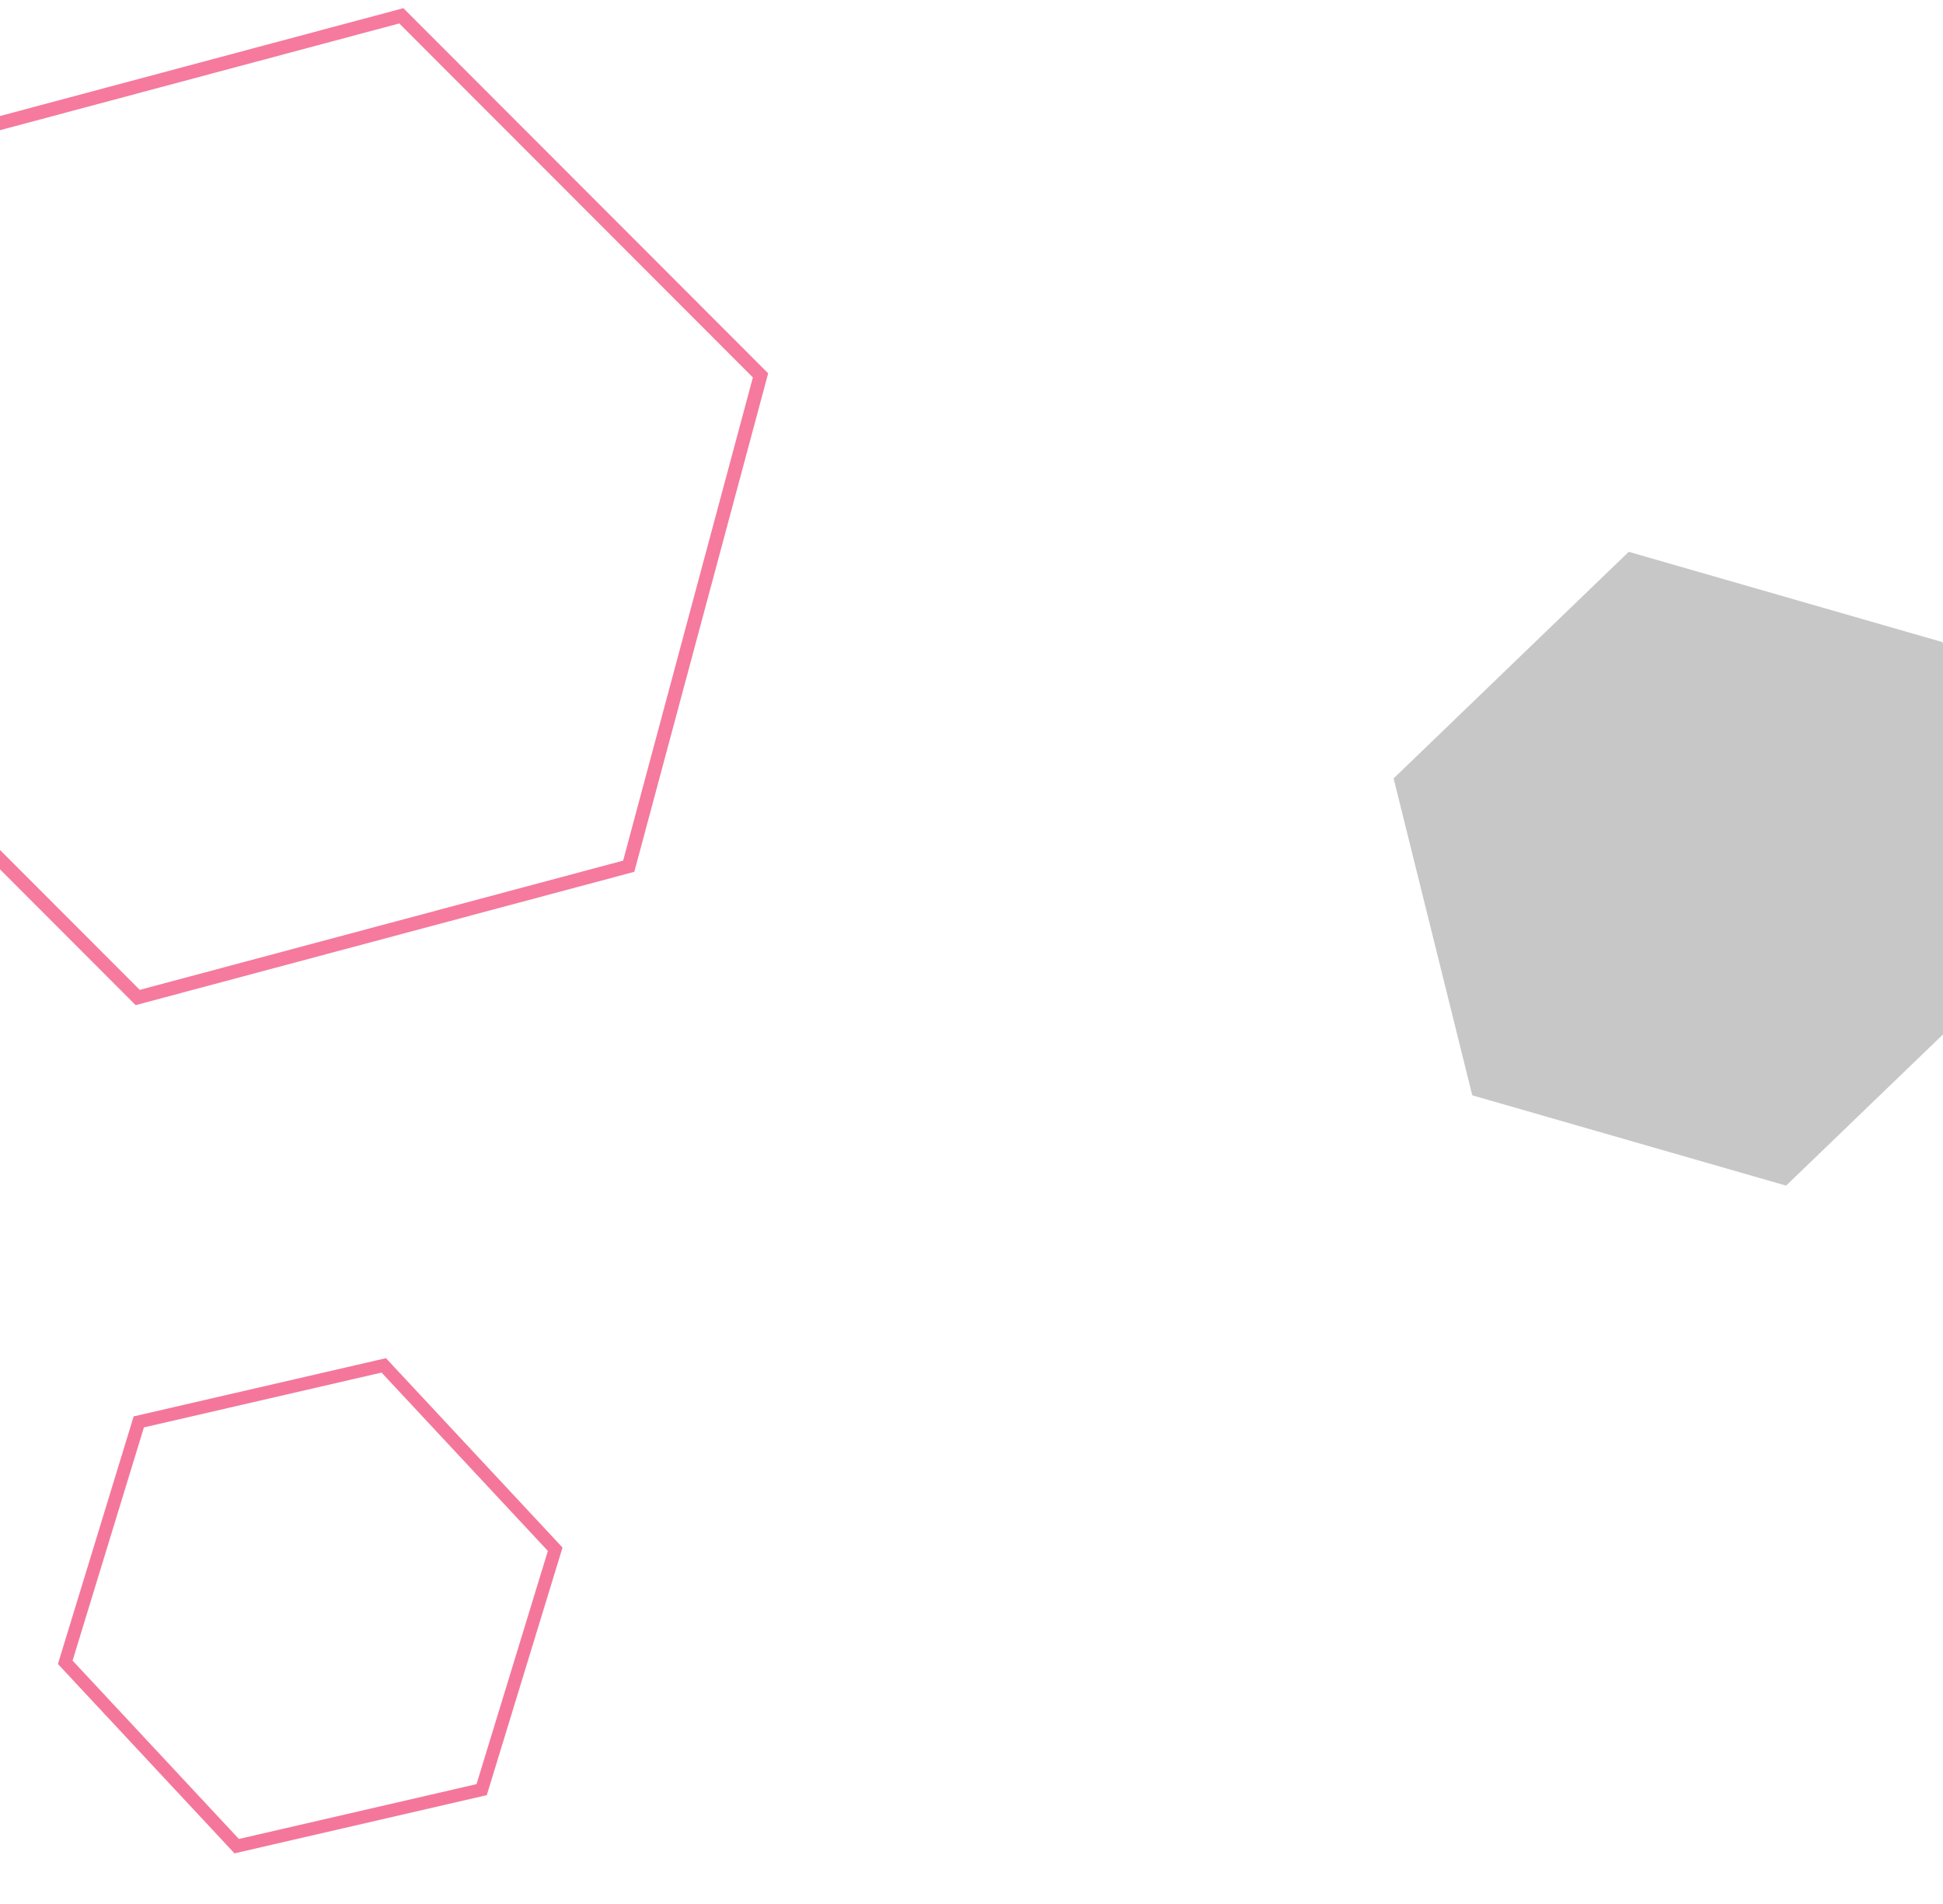 <svg xmlns="http://www.w3.org/2000/svg" width="1902" height="1864" viewBox="0 0 1902 1864">
  <defs>
    <style>
      .cls-1, .cls-3 {
        fill: none;
        stroke: #ee2961;
      }

      .cls-1 {
        stroke-width: 13.4px;
        opacity: 0.62;
      }

      .cls-1, .cls-2, .cls-3 {
        fill-rule: evenodd;
      }

      .cls-2 {
        fill: #c7c7c7;
      }

      .cls-3 {
        stroke-width: 12.76px;
        opacity: 0.63;
      }
    </style>
  </defs>
  <path id="Polygone_1" data-name="Polygone 1" class="cls-1" d="M615.45,848L134.793,976.521l-351.63-352L-87.811,144,392.845,15.479l351.63,352Z"/>
  <path id="Polygone_2" data-name="Polygone 2" class="cls-2" d="M1978.58,938.873L1748.42,1160.7l-307.2-88.41L1364.2,762.042l230.16-221.829,307.2,88.415Z"/>
  <path id="Polygone_3" data-name="Polygone 3" class="cls-3" d="M471.5,1752l-239.8,55.34-167.824-180L135.857,1392l239.8-55.34,167.824,180Z"/>
</svg>
